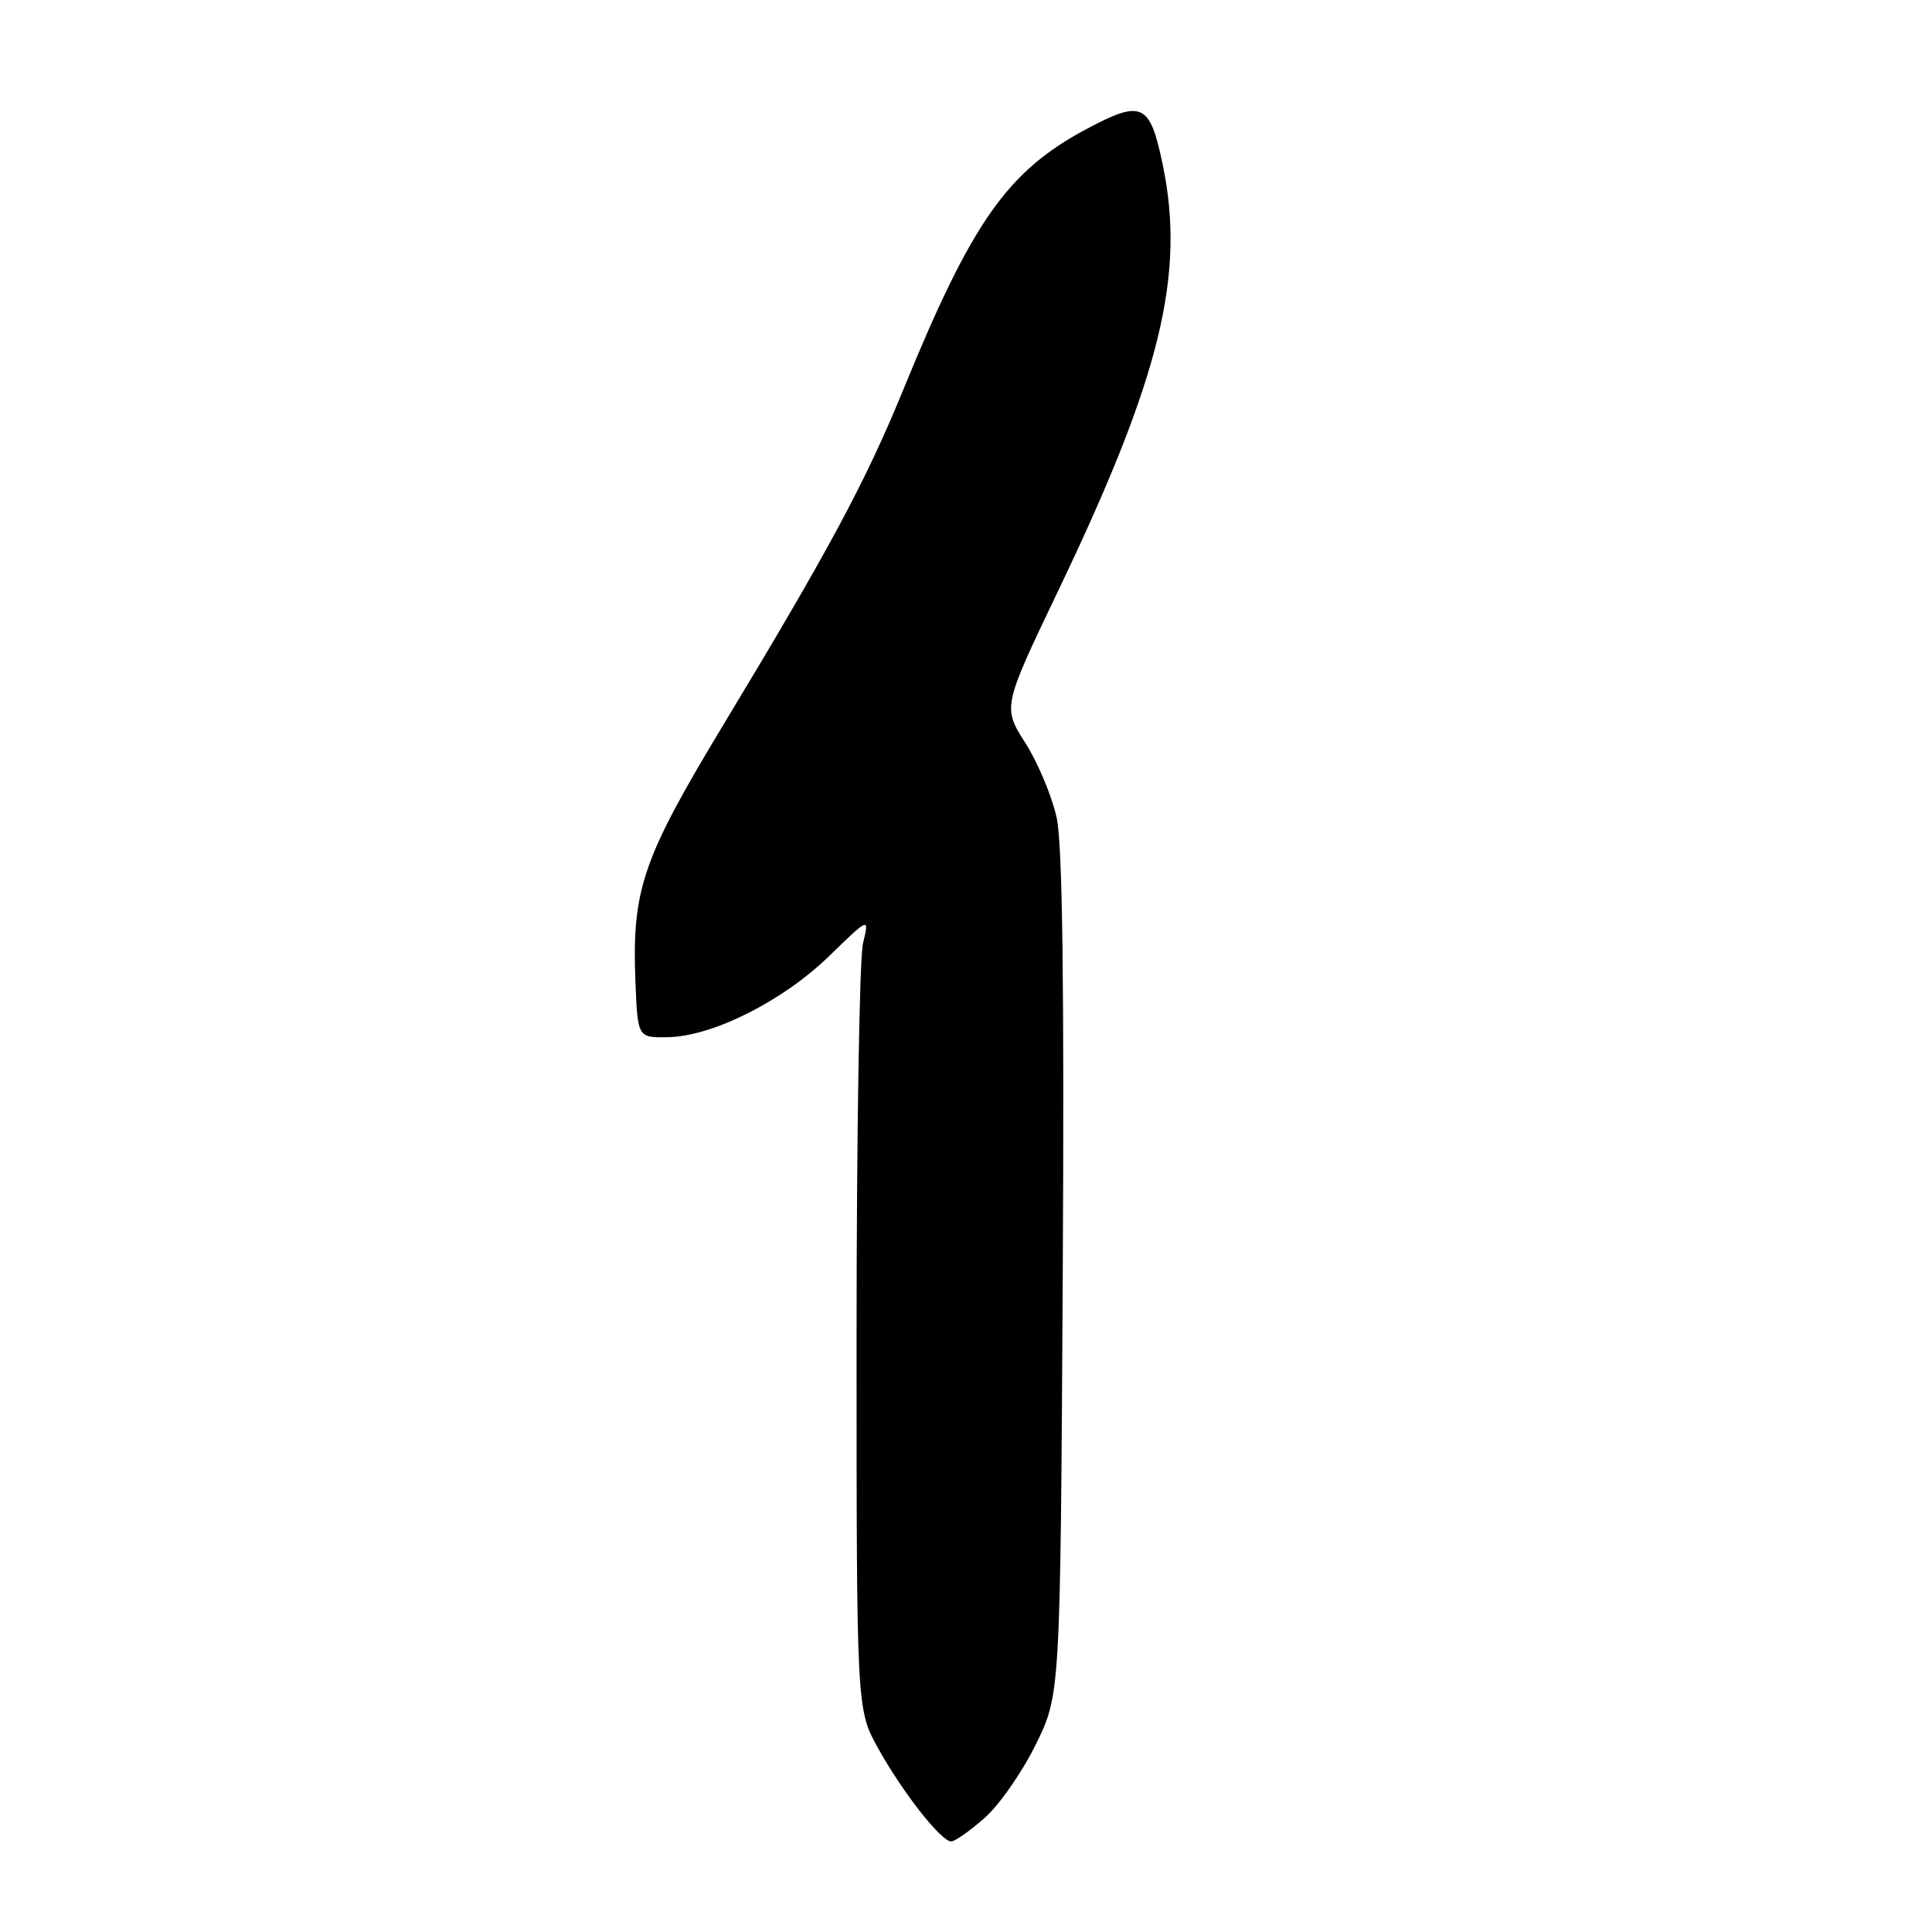<?xml version="1.0" encoding="UTF-8" standalone="no"?>
<!DOCTYPE svg PUBLIC "-//W3C//DTD SVG 1.1//EN" "http://www.w3.org/Graphics/SVG/1.1/DTD/svg11.dtd" >
<svg xmlns="http://www.w3.org/2000/svg" xmlns:xlink="http://www.w3.org/1999/xlink" version="1.1" viewBox="0 0 256 256">
 <g >
 <path fill="currentColor"
d=" M 130.44 240.91 C 132.38 239.22 135.43 234.84 137.23 231.19 C 140.50 224.55 140.50 224.55 140.82 169.02 C 141.03 130.94 140.79 111.89 140.02 108.38 C 139.41 105.56 137.55 101.10 135.88 98.47 C 132.84 93.69 132.84 93.69 140.32 78.06 C 153.79 49.90 157.09 36.38 154.07 21.83 C 152.37 13.65 151.34 13.17 143.98 17.09 C 133.49 22.68 128.80 29.35 119.70 51.61 C 114.68 63.87 109.94 72.71 95.67 96.34 C 85.11 113.84 83.71 117.94 84.20 130.13 C 84.50 137.50 84.50 137.50 88.51 137.43 C 94.42 137.33 103.74 132.64 109.85 126.70 C 115.20 121.50 115.20 121.50 114.35 125.00 C 113.88 126.92 113.50 150.55 113.50 177.50 C 113.50 226.50 113.50 226.50 116.35 231.65 C 119.58 237.47 124.70 244.00 126.04 244.00 C 126.53 244.00 128.51 242.61 130.44 240.91 Z "/>
</g>
</svg>